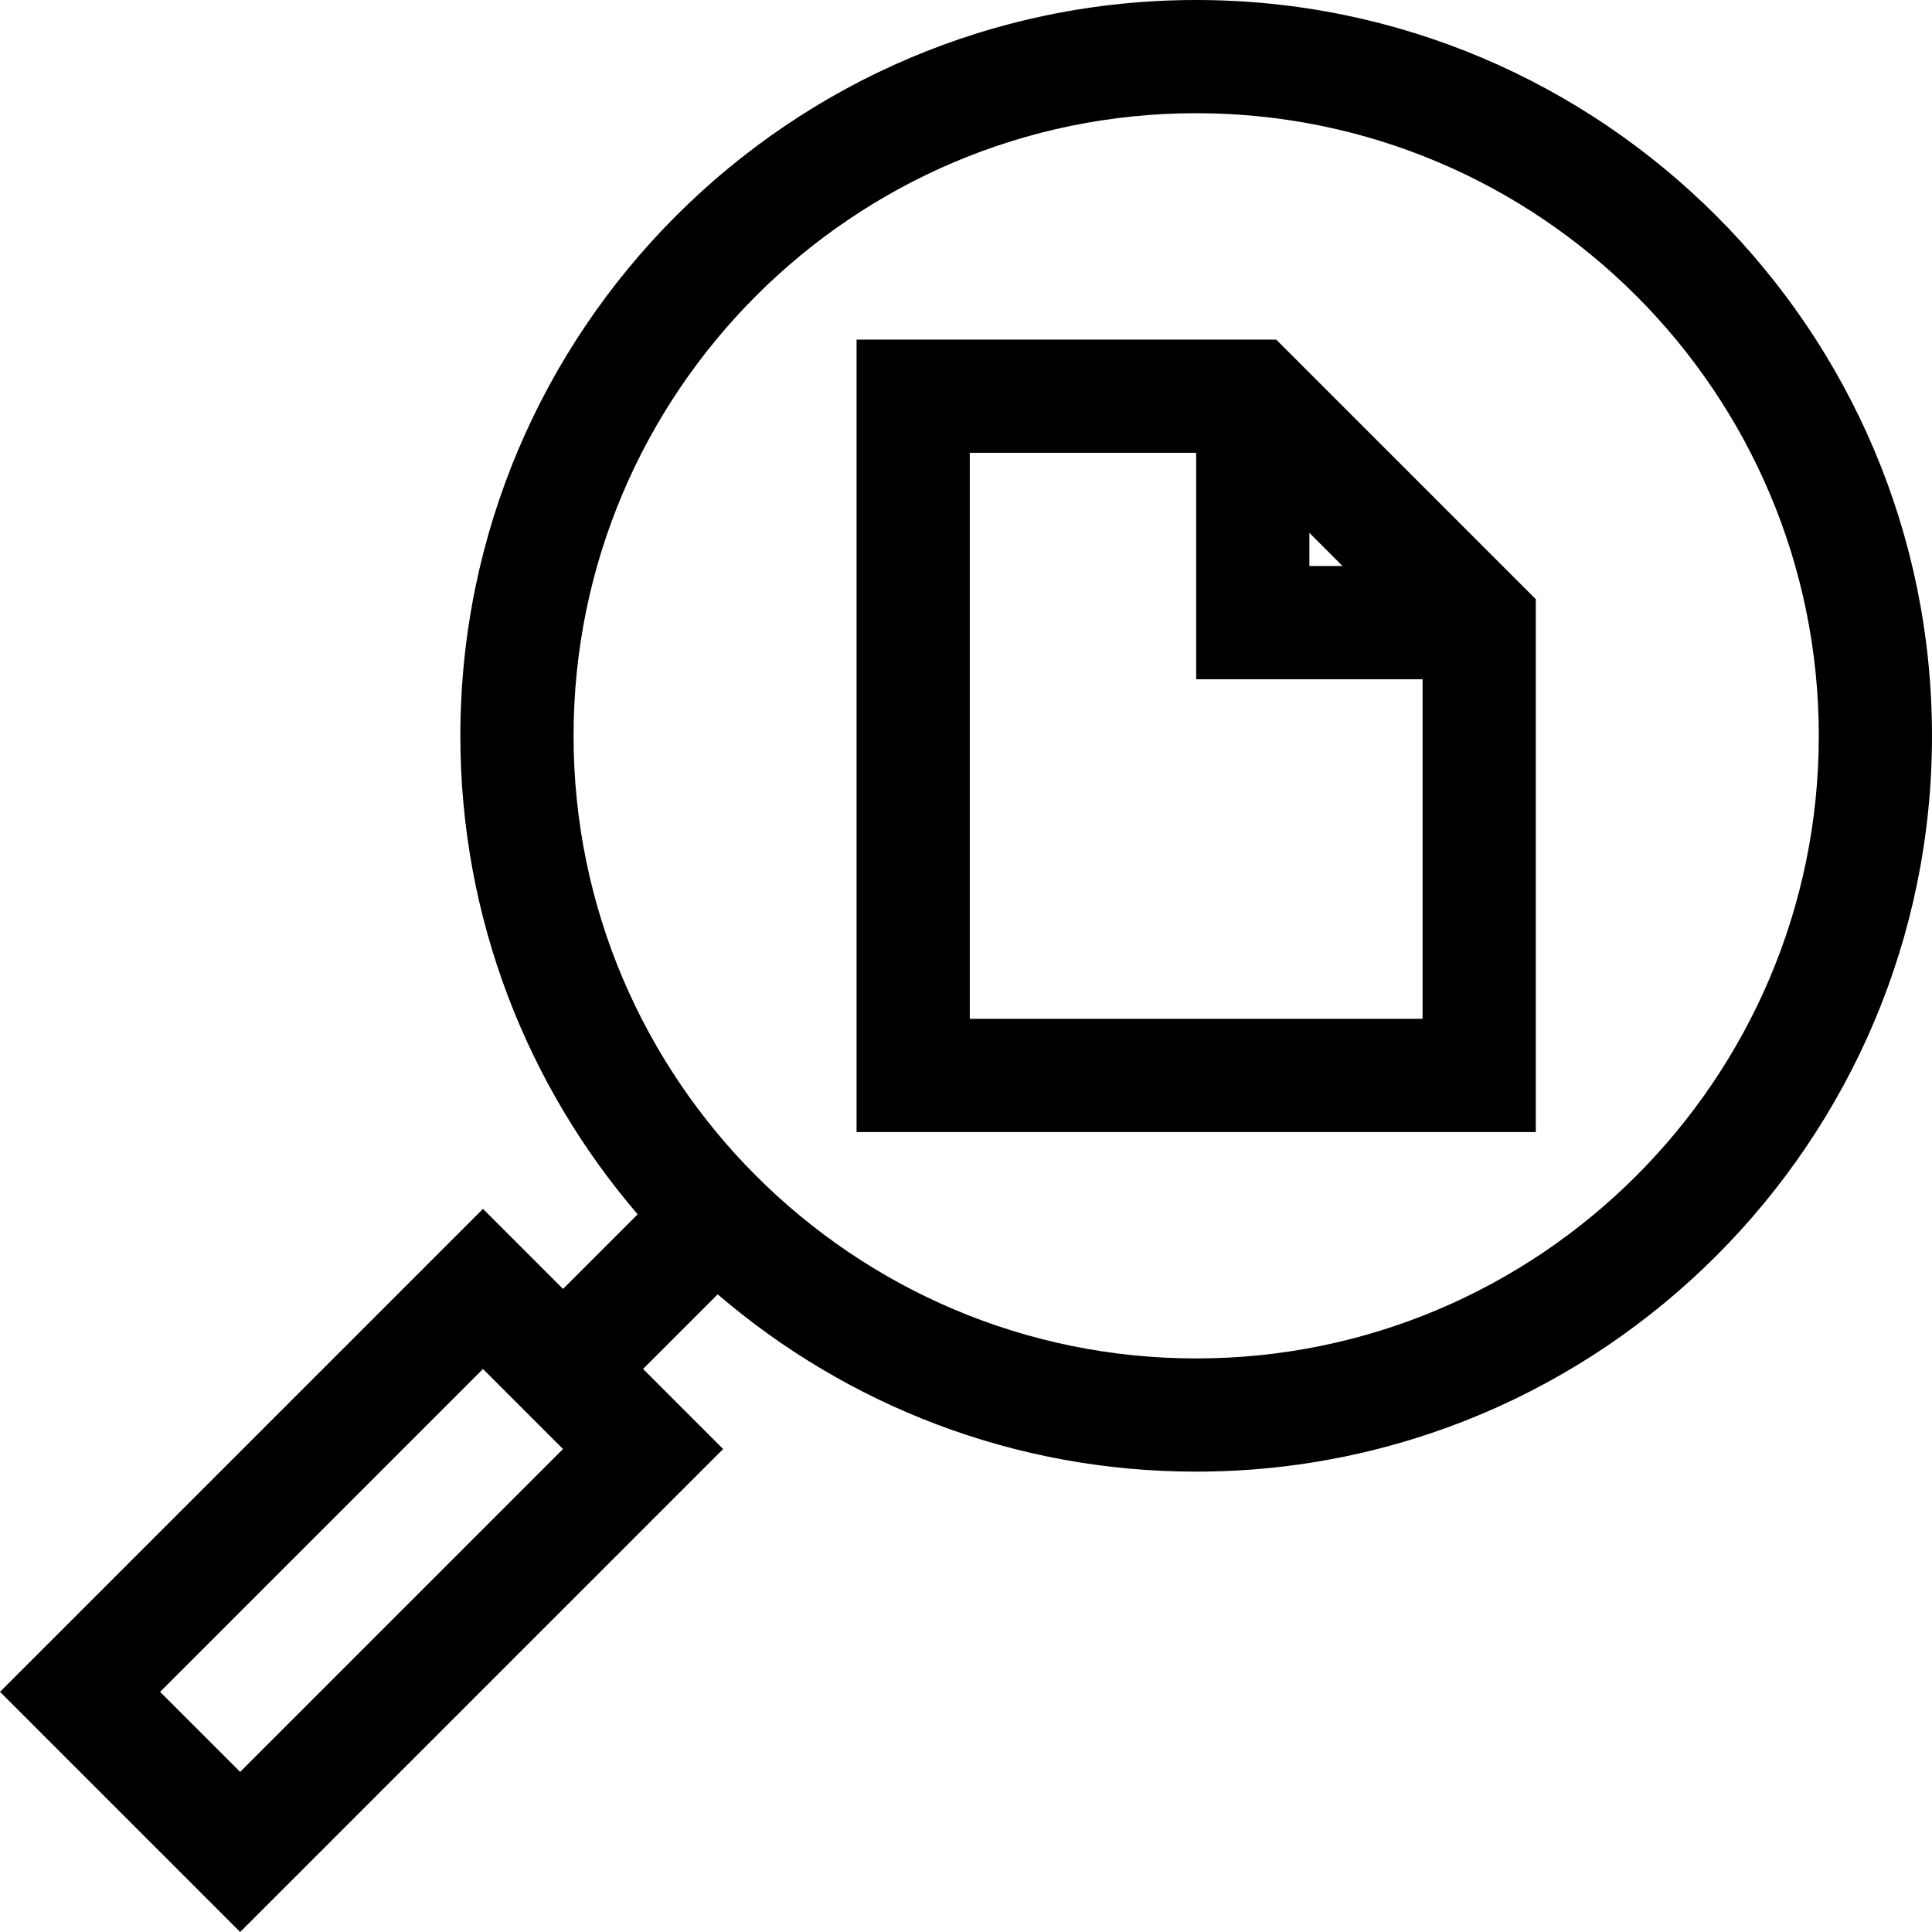 <svg height="512pt" viewBox="0 0 512 512" width="512pt" xmlns="http://www.w3.org/2000/svg"><path d="m317 0c-107.523 0-195 87.477-195 195 0 48.375 17.715 92.684 46.984 126.805l-19.777 19.777-21.215-21.215-127.992 127.992 63.641 63.641 127.992-127.992-21.215-21.215 19.777-19.777c34.121 29.273 78.43 46.984 126.805 46.984 107.523 0 195-87.477 195-195s-87.477-195-195-195zm-253.359 469.574-21.215-21.215 85.566-85.566 21.211 21.215zm253.359-109.574c-90.98 0-165-74.02-165-165s74.02-165 165-165 165 74.02 165 165-74.02 165-165 165zm0 0"/><path d="m227 90v210h180v-141.215l-68.785-68.785zm120 51.215 8.785 8.785h-8.785zm-90 128.785v-150h60v60h60v90zm0 0"/></svg>